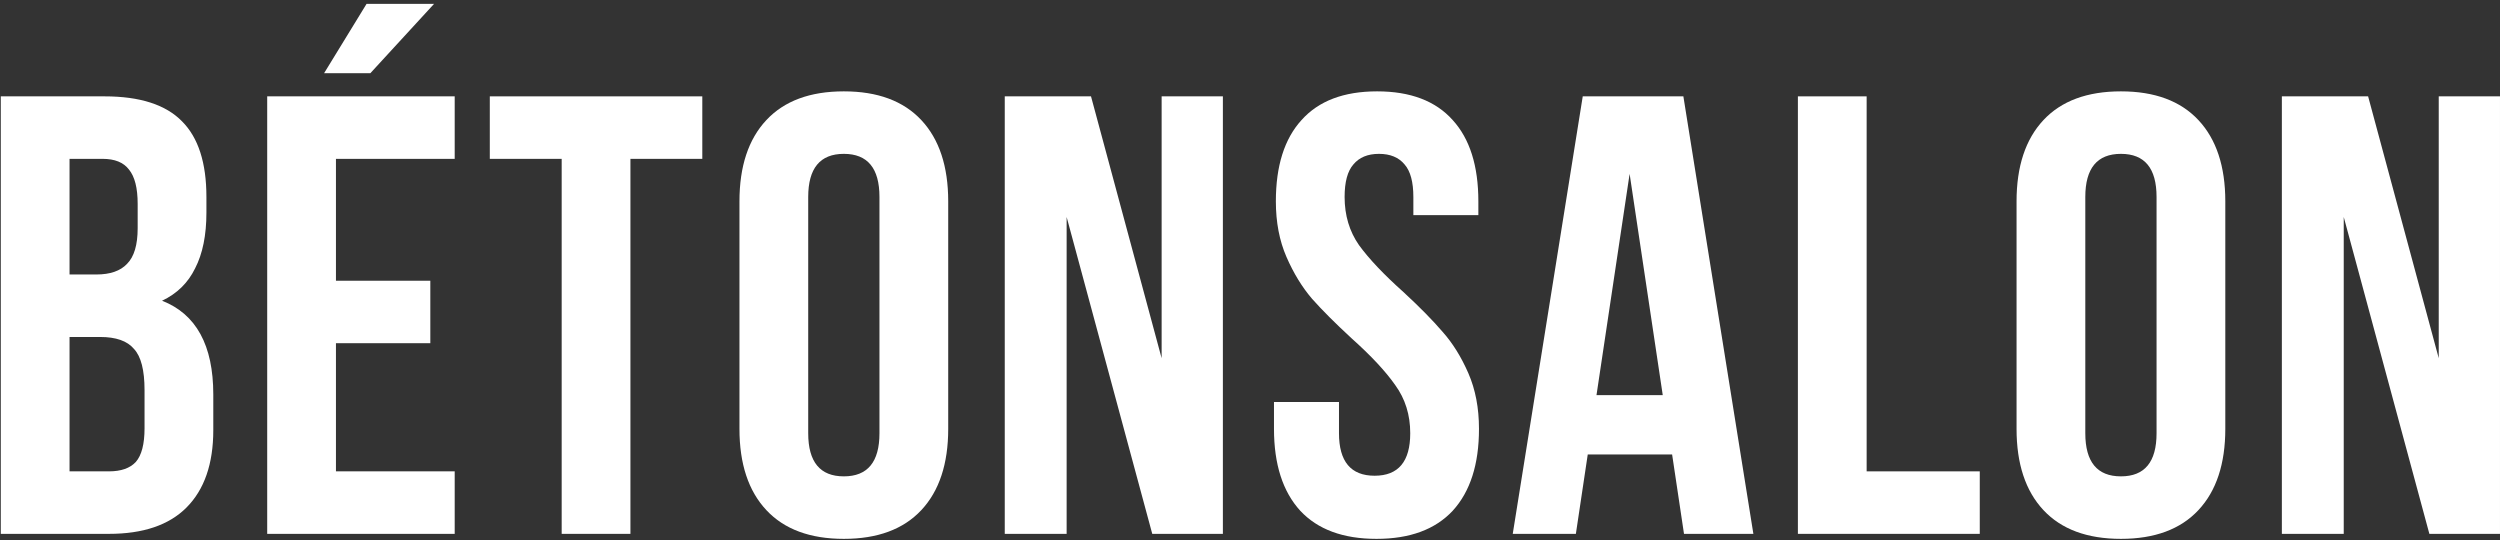 <svg width="384" height="83" viewBox="0 0 384 83" fill="none" xmlns="http://www.w3.org/2000/svg">
<rect x="0" y="0" width="384" height="83" fill="#333333" stroke="none"/>
<path d="M16.058 14.8C21.498 14.8 25.466 16.08 27.962 18.64C30.458 21.136 31.706 25.008 31.706 30.256V32.656C31.706 36.112 31.13 38.96 29.978 41.2C28.89 43.44 27.194 45.104 24.89 46.192C30.138 48.24 32.762 53.04 32.762 60.592V66.064C32.762 71.248 31.386 75.216 28.634 77.968C25.946 80.656 21.978 82 16.73 82H0.122V14.8H16.058ZM10.682 42.16H14.81C16.922 42.16 18.49 41.616 19.514 40.528C20.602 39.44 21.146 37.616 21.146 35.056V31.312C21.146 28.88 20.698 27.12 19.802 26.032C18.97 24.944 17.626 24.4 15.77 24.4H10.682V42.16ZM10.682 72.4H16.73C18.586 72.4 19.962 71.92 20.858 70.96C21.754 69.936 22.202 68.208 22.202 65.776V59.92C22.202 56.848 21.658 54.736 20.57 53.584C19.546 52.368 17.818 51.76 15.386 51.76H10.682V72.4Z" fill="white"/>
<path d="M56.882 11.248H49.778L56.306 0.592H66.674L56.882 11.248ZM66.098 43.12V52.72H51.602V72.4H69.842V82H41.042V14.8H69.842V24.4H51.602V43.12H66.098Z" fill="white"/>
<path d="M107.874 14.8V24.4H96.834V82H86.274V24.4H75.234V14.8H107.874Z" fill="white"/>
<path d="M113.581 30.928C113.581 25.552 114.957 21.392 117.709 18.448C120.461 15.504 124.429 14.032 129.613 14.032C134.797 14.032 138.765 15.504 141.517 18.448C144.269 21.392 145.645 25.552 145.645 30.928V65.872C145.645 71.248 144.269 75.408 141.517 78.352C138.765 81.296 134.797 82.768 129.613 82.768C124.429 82.768 120.461 81.296 117.709 78.352C114.957 75.408 113.581 71.248 113.581 65.872V30.928ZM124.141 66.544C124.141 70.96 125.965 73.168 129.613 73.168C133.261 73.168 135.085 70.96 135.085 66.544V30.256C135.085 25.84 133.261 23.632 129.613 23.632C125.965 23.632 124.141 25.84 124.141 30.256V66.544Z" fill="white"/>
<path d="M163.835 82H154.331V14.8H167.579L178.427 55.024V14.8H187.835V82H176.987L163.835 33.328V82Z" fill="white"/>
<path d="M195.972 30.928C195.972 25.488 197.284 21.328 199.908 18.448C202.532 15.504 206.404 14.032 211.524 14.032C216.644 14.032 220.516 15.504 223.14 18.448C225.764 21.328 227.076 25.488 227.076 30.928V33.04H217.092V30.256C217.092 27.952 216.644 26.288 215.748 25.264C214.852 24.176 213.54 23.632 211.812 23.632C210.084 23.632 208.772 24.176 207.876 25.264C206.98 26.288 206.532 27.952 206.532 30.256C206.532 33.072 207.268 35.536 208.74 37.648C210.276 39.76 212.548 42.16 215.556 44.848C218.052 47.152 220.068 49.2 221.604 50.992C223.14 52.72 224.452 54.832 225.54 57.328C226.628 59.824 227.172 62.672 227.172 65.872C227.172 71.312 225.828 75.504 223.14 78.448C220.452 81.328 216.548 82.768 211.428 82.768C206.308 82.768 202.404 81.328 199.716 78.448C197.028 75.504 195.684 71.312 195.684 65.872V61.744H205.668V66.544C205.668 70.896 207.492 73.072 211.14 73.072C214.788 73.072 216.612 70.896 216.612 66.544C216.612 63.728 215.844 61.264 214.308 59.152C212.836 57.04 210.596 54.64 207.588 51.952C205.092 49.648 203.076 47.632 201.54 45.904C200.004 44.112 198.692 41.968 197.604 39.472C196.516 36.976 195.972 34.128 195.972 30.928Z" fill="white"/>
<path d="M258.662 82L256.838 69.808H243.878L242.054 82H232.358L243.11 14.8H258.566L269.318 82H258.662ZM255.398 60.688L250.31 26.704L245.222 60.688H255.398Z" fill="white"/>
<path d="M286.716 14.8V72.4H304.092V82H276.156V14.8H286.716Z" fill="white"/>
<path d="M309.743 30.928C309.743 25.552 311.119 21.392 313.871 18.448C316.623 15.504 320.591 14.032 325.775 14.032C330.959 14.032 334.927 15.504 337.679 18.448C340.431 21.392 341.807 25.552 341.807 30.928V65.872C341.807 71.248 340.431 75.408 337.679 78.352C334.927 81.296 330.959 82.768 325.775 82.768C320.591 82.768 316.623 81.296 313.871 78.352C311.119 75.408 309.743 71.248 309.743 65.872V30.928ZM320.303 66.544C320.303 70.96 322.127 73.168 325.775 73.168C329.423 73.168 331.247 70.96 331.247 66.544V30.256C331.247 25.84 329.423 23.632 325.775 23.632C322.127 23.632 320.303 25.84 320.303 30.256V66.544Z" fill="white"/>
<path d="M359.998 82H350.494V14.8H363.742L374.59 55.024V14.8H383.998V82H373.15L359.998 33.328V82Z" fill="white"/>
</svg>
